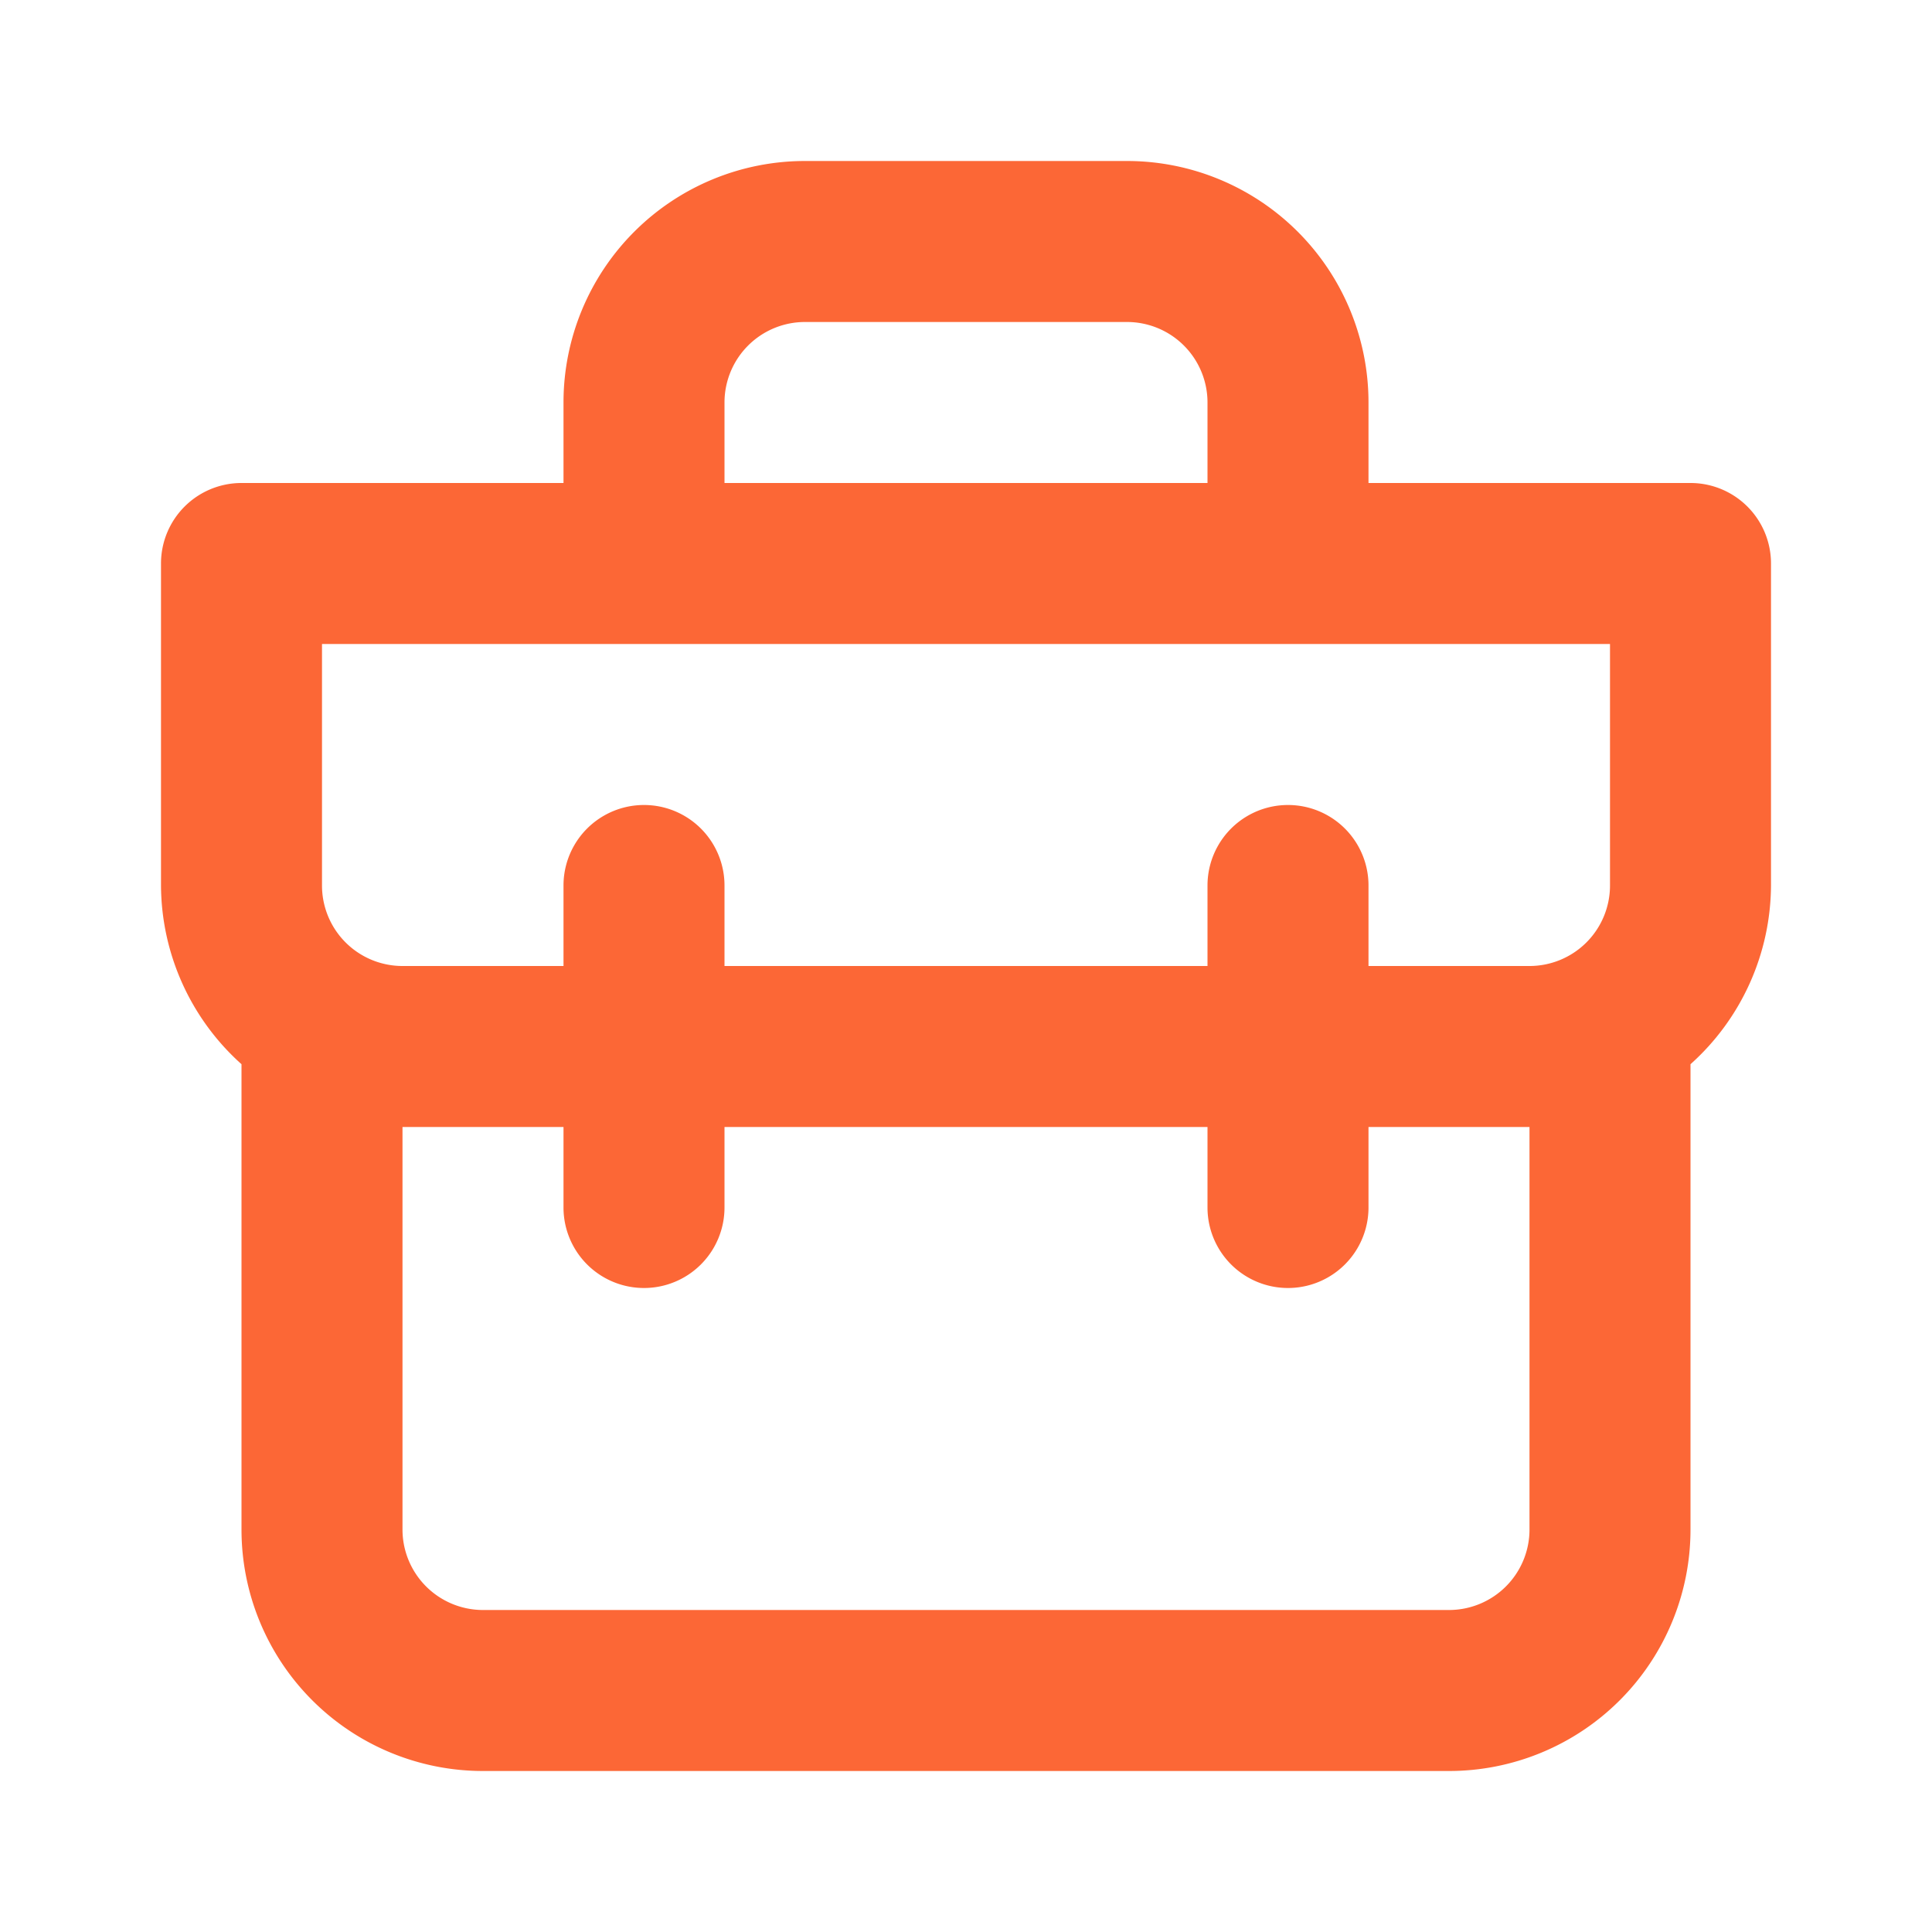 <svg xmlns="http://www.w3.org/2000/svg" data-name="Layer 1" viewBox="0 0 24 24" id="briefcase"><path fill="#FC6736" d="M21,6H17V5a3,3,0,0,0-3-3H10A3,3,0,0,0,7,5V6H3A1,1,0,0,0,2,7v4a3,3,0,0,0,1,2.22V19a3,3,0,0,0,3,3H18a3,3,0,0,0,3-3V13.22A3,3,0,0,0,22,11V7A1,1,0,0,0,21,6ZM9,5a1,1,0,0,1,1-1h4a1,1,0,0,1,1,1V6H9ZM19,19a1,1,0,0,1-1,1H6a1,1,0,0,1-1-1V14H7v1a1,1,0,0,0,2,0V14h6v1a1,1,0,0,0,2,0V14h2Zm1-8a1,1,0,0,1-1,1H17V11a1,1,0,0,0-2,0v1H9V11a1,1,0,0,0-2,0v1H5a1,1,0,0,1-1-1V8H20Z"></path></svg>